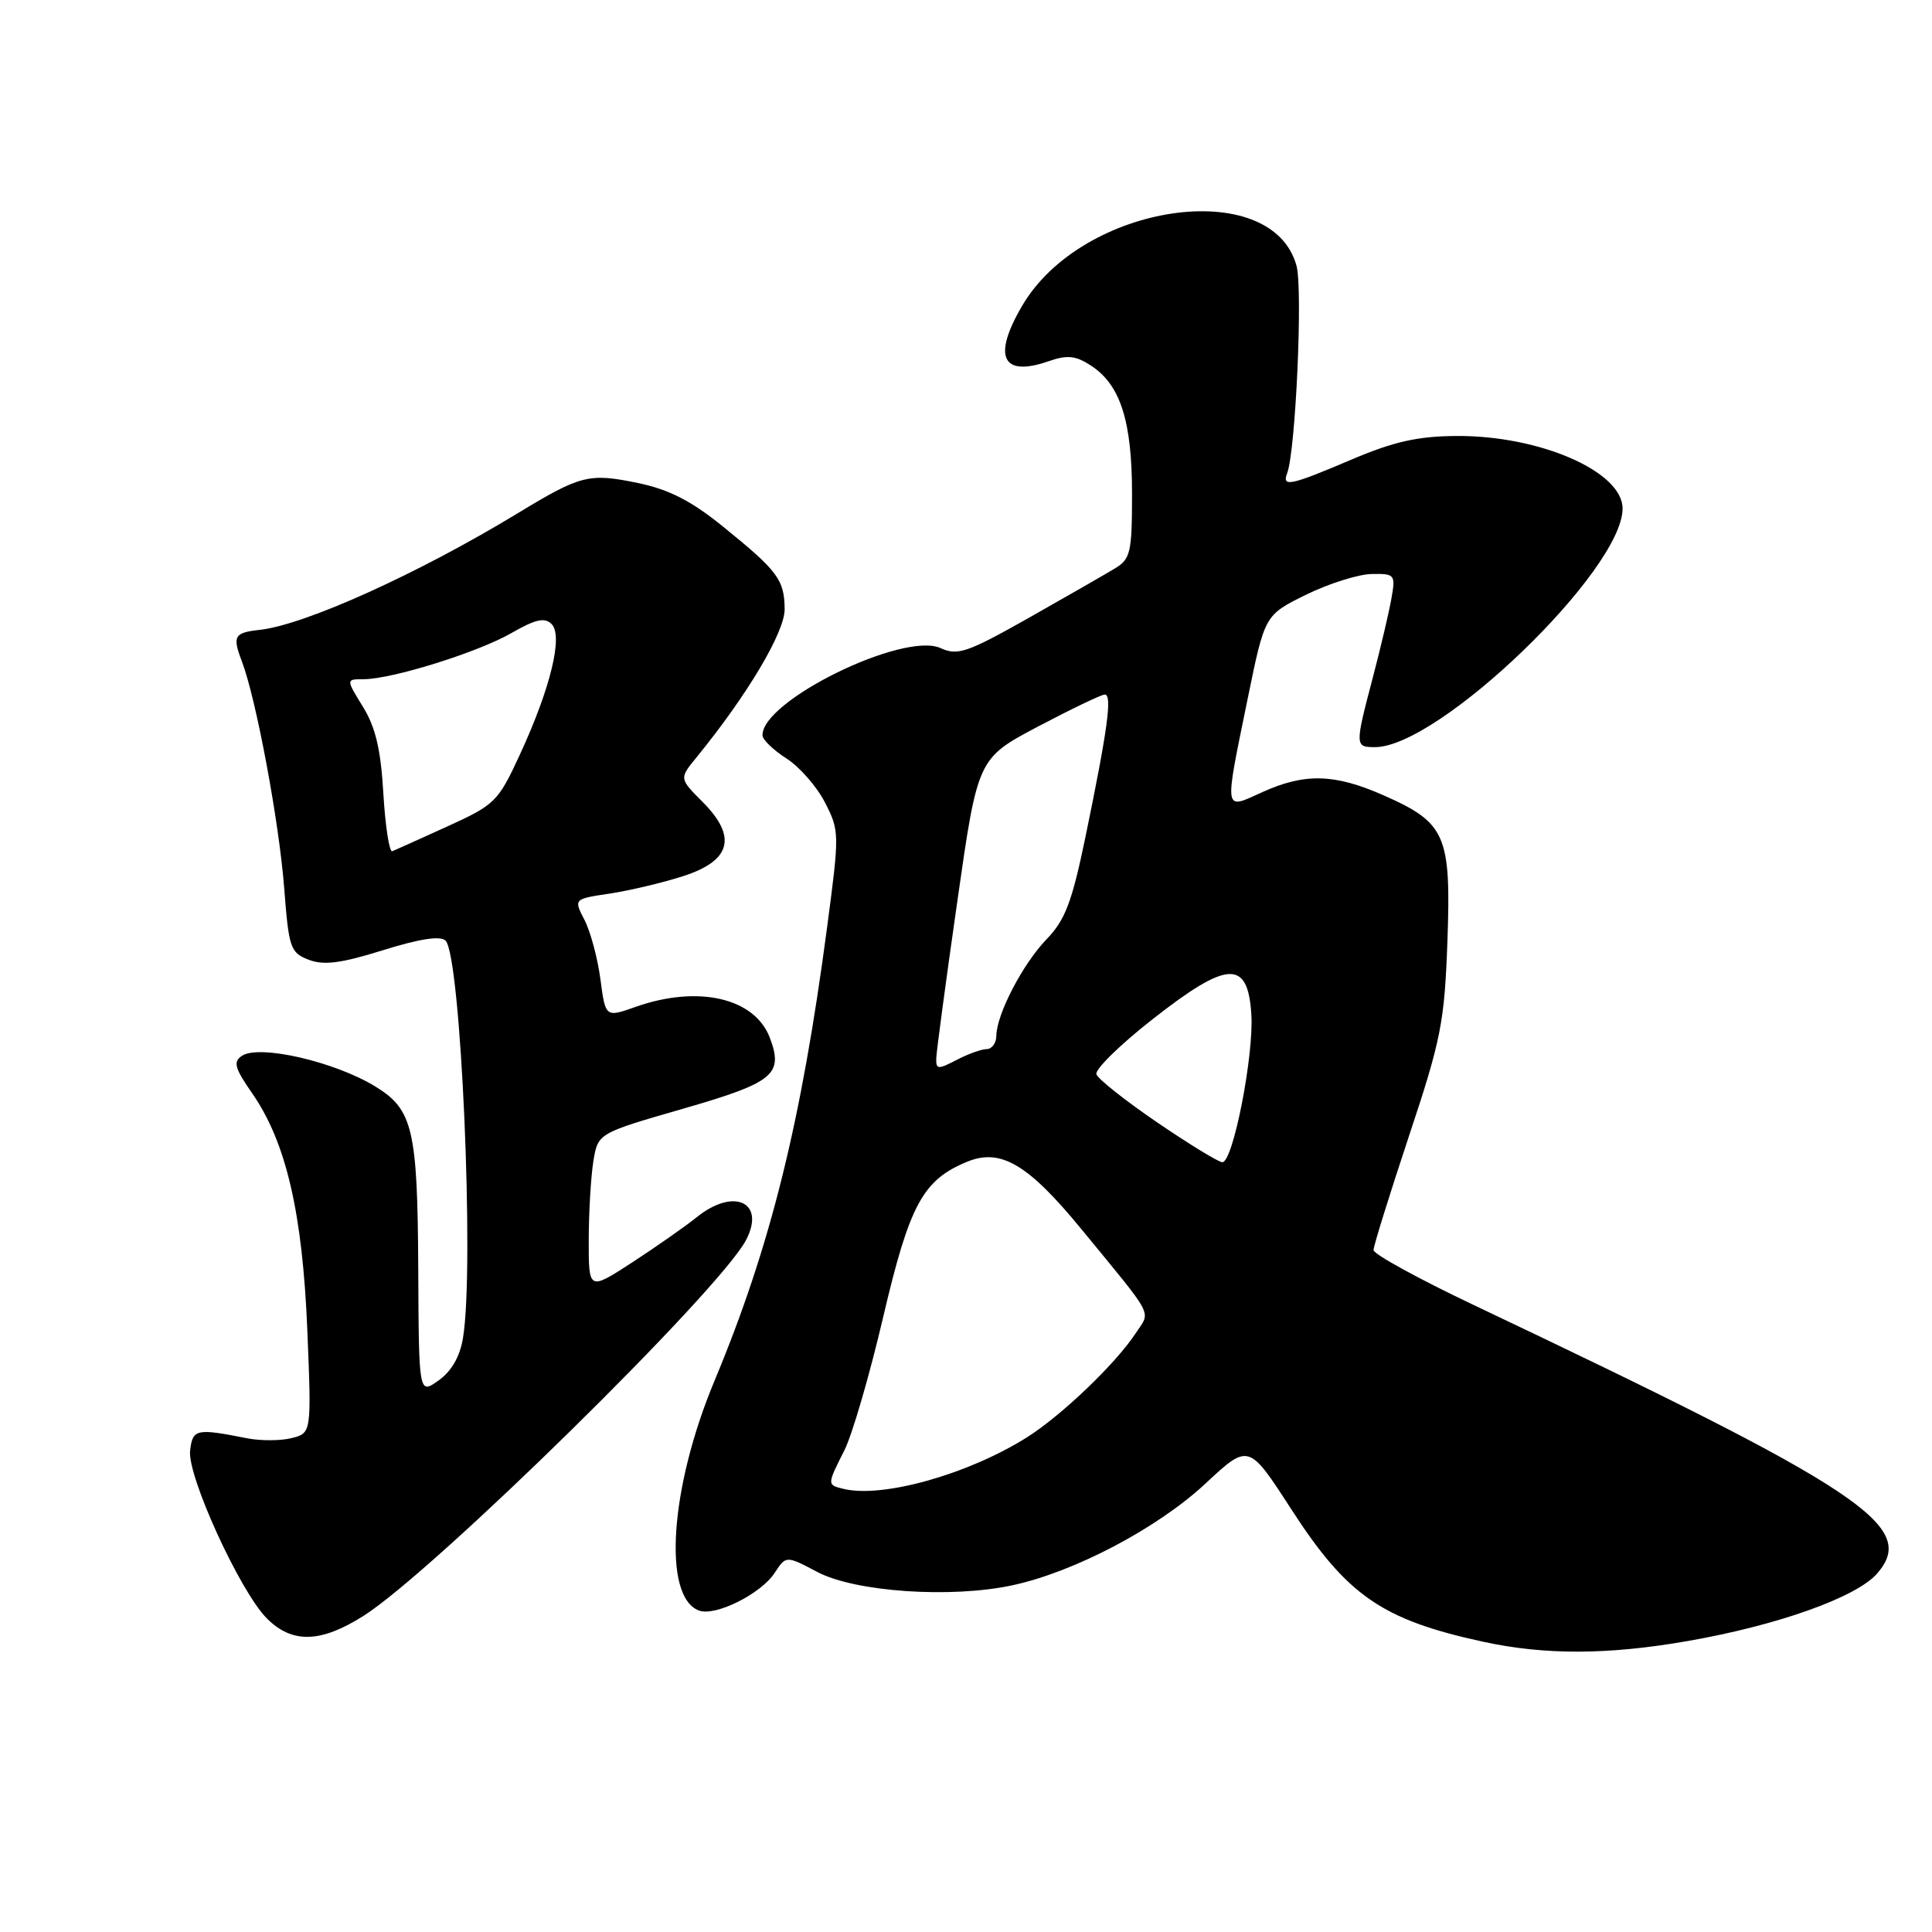 <?xml version="1.0" encoding="UTF-8" standalone="no"?>
<!DOCTYPE svg PUBLIC "-//W3C//DTD SVG 1.1//EN" "http://www.w3.org/Graphics/SVG/1.1/DTD/svg11.dtd" >
<svg xmlns="http://www.w3.org/2000/svg" xmlns:xlink="http://www.w3.org/1999/xlink" version="1.1" viewBox="0 0 256 256">
 <g >
 <path fill="currentColor"
d=" M 223.60 217.45 C 235.51 215.38 245.99 211.65 248.72 208.51 C 254.17 202.24 247.05 197.50 195.25 172.91 C 187.96 169.45 182.00 166.18 182.00 165.64 C 182.00 165.10 184.11 158.33 186.68 150.58 C 190.96 137.72 191.40 135.48 191.79 124.74 C 192.29 110.68 191.58 109.03 183.39 105.41 C 176.84 102.51 172.90 102.41 167.25 104.97 C 162.10 107.31 162.19 107.90 165.34 92.50 C 167.59 81.50 167.59 81.50 173.04 78.81 C 176.04 77.34 179.95 76.10 181.72 76.06 C 184.82 76.00 184.93 76.13 184.38 79.25 C 184.07 81.04 182.96 85.77 181.91 89.76 C 179.52 98.84 179.53 99.00 182.19 99.00 C 190.68 99.00 215.00 75.56 215.00 67.38 C 215.00 62.48 204.04 57.70 193.00 57.77 C 187.86 57.80 184.69 58.51 179.07 60.90 C 170.99 64.34 169.84 64.59 170.55 62.72 C 171.68 59.78 172.65 38.30 171.79 35.20 C 168.49 23.26 143.40 26.93 135.44 40.52 C 131.47 47.29 132.78 50.02 138.99 47.85 C 141.44 47.00 142.54 47.12 144.60 48.47 C 148.47 51.01 150.00 55.83 150.00 65.44 C 150.00 73.20 149.80 74.07 147.75 75.31 C 146.51 76.06 141.38 79.01 136.34 81.86 C 128.17 86.47 126.90 86.91 124.64 85.88 C 119.72 83.64 100.87 92.88 101.04 97.45 C 101.06 98.03 102.49 99.40 104.21 100.50 C 105.93 101.60 108.23 104.22 109.31 106.33 C 111.24 110.08 111.24 110.46 109.60 122.83 C 106.17 148.77 102.09 165.20 94.66 183.00 C 88.76 197.14 87.78 211.55 92.60 213.40 C 94.75 214.23 100.81 211.22 102.65 208.41 C 104.16 206.11 104.16 206.11 108.33 208.31 C 113.35 210.94 126.01 211.81 134.14 210.06 C 142.35 208.30 153.37 202.50 159.71 196.60 C 165.45 191.25 165.45 191.25 171.08 199.95 C 178.49 211.42 183.11 214.62 196.48 217.53 C 204.68 219.32 213.06 219.29 223.60 217.45 Z  M 48.17 214.11 C 57.46 208.22 95.33 171.02 98.85 164.32 C 101.49 159.30 97.24 157.32 92.33 161.28 C 90.77 162.53 86.91 165.23 83.75 167.29 C 78.00 171.02 78.00 171.02 78.01 164.26 C 78.02 160.54 78.30 155.85 78.63 153.83 C 79.24 150.16 79.24 150.16 90.55 146.90 C 102.54 143.44 103.85 142.37 102.00 137.49 C 99.99 132.22 92.50 130.50 84.24 133.41 C 80.23 134.83 80.23 134.83 79.56 129.76 C 79.19 126.97 78.24 123.43 77.45 121.90 C 76.01 119.12 76.01 119.12 80.76 118.41 C 83.37 118.02 87.75 116.98 90.50 116.10 C 96.90 114.05 97.72 110.87 93.05 106.21 C 90.00 103.15 90.00 103.15 92.31 100.33 C 99.04 92.08 104.00 83.74 103.97 80.70 C 103.93 76.81 103.07 75.66 95.81 69.78 C 91.62 66.38 88.67 64.87 84.57 64.01 C 78.05 62.66 76.97 62.93 68.68 67.96 C 55.46 76.00 40.41 82.80 34.42 83.46 C 31.03 83.83 30.77 84.28 32.04 87.61 C 33.94 92.58 36.98 108.89 37.66 117.71 C 38.27 125.62 38.47 126.23 40.90 127.17 C 42.90 127.94 45.18 127.65 50.77 125.90 C 55.65 124.38 58.37 123.97 59.04 124.64 C 61.07 126.67 62.89 168.00 61.35 177.28 C 60.95 179.75 59.83 181.70 58.11 182.92 C 55.50 184.78 55.50 184.78 55.42 168.14 C 55.33 149.67 54.71 147.02 49.77 143.99 C 44.40 140.68 34.37 138.37 32.06 139.90 C 30.86 140.69 31.09 141.53 33.45 144.92 C 37.91 151.37 40.08 160.70 40.72 176.20 C 41.28 189.89 41.28 189.89 38.63 190.56 C 37.17 190.92 34.52 190.93 32.74 190.58 C 25.99 189.24 25.52 189.34 25.19 192.22 C 24.80 195.57 31.82 210.92 35.37 214.46 C 38.72 217.81 42.50 217.70 48.17 214.11 Z  M 111.75 197.28 C 109.58 196.75 109.58 196.74 111.87 192.21 C 112.91 190.17 115.23 182.20 117.03 174.50 C 120.52 159.62 122.27 156.37 128.12 153.95 C 132.58 152.10 136.21 154.24 143.30 162.88 C 153.13 174.86 152.48 173.62 150.50 176.64 C 147.86 180.67 140.69 187.54 136.10 190.44 C 128.32 195.35 116.93 198.55 111.75 197.28 Z  M 153.37 148.75 C 149.13 145.86 145.49 142.98 145.28 142.34 C 145.07 141.71 148.41 138.43 152.70 135.07 C 162.68 127.24 165.35 127.11 165.81 134.42 C 166.16 139.85 163.38 154.00 161.97 154.00 C 161.48 154.00 157.61 151.64 153.37 148.75 Z  M 124.06 140.19 C 124.10 139.26 125.34 129.95 126.84 119.50 C 129.55 100.50 129.55 100.50 137.52 96.28 C 141.91 93.97 145.90 92.05 146.38 92.03 C 147.41 91.99 146.78 96.61 143.82 110.94 C 142.04 119.53 141.14 121.91 138.69 124.44 C 135.53 127.71 132.06 134.37 132.02 137.25 C 132.01 138.21 131.44 139.00 130.75 139.01 C 130.06 139.01 128.26 139.66 126.75 140.45 C 124.27 141.74 124.01 141.72 124.06 140.19 Z  M 50.80 105.19 C 50.46 99.32 49.77 96.37 48.09 93.65 C 45.84 90.00 45.84 90.00 48.17 90.00 C 51.92 90.00 63.37 86.43 67.81 83.86 C 70.96 82.05 72.18 81.78 73.09 82.69 C 74.64 84.24 72.96 91.17 68.88 100.00 C 66.01 106.22 65.60 106.63 59.29 109.50 C 55.67 111.15 52.38 112.63 51.98 112.79 C 51.59 112.95 51.06 109.53 50.80 105.19 Z "/>
</g>
</svg>